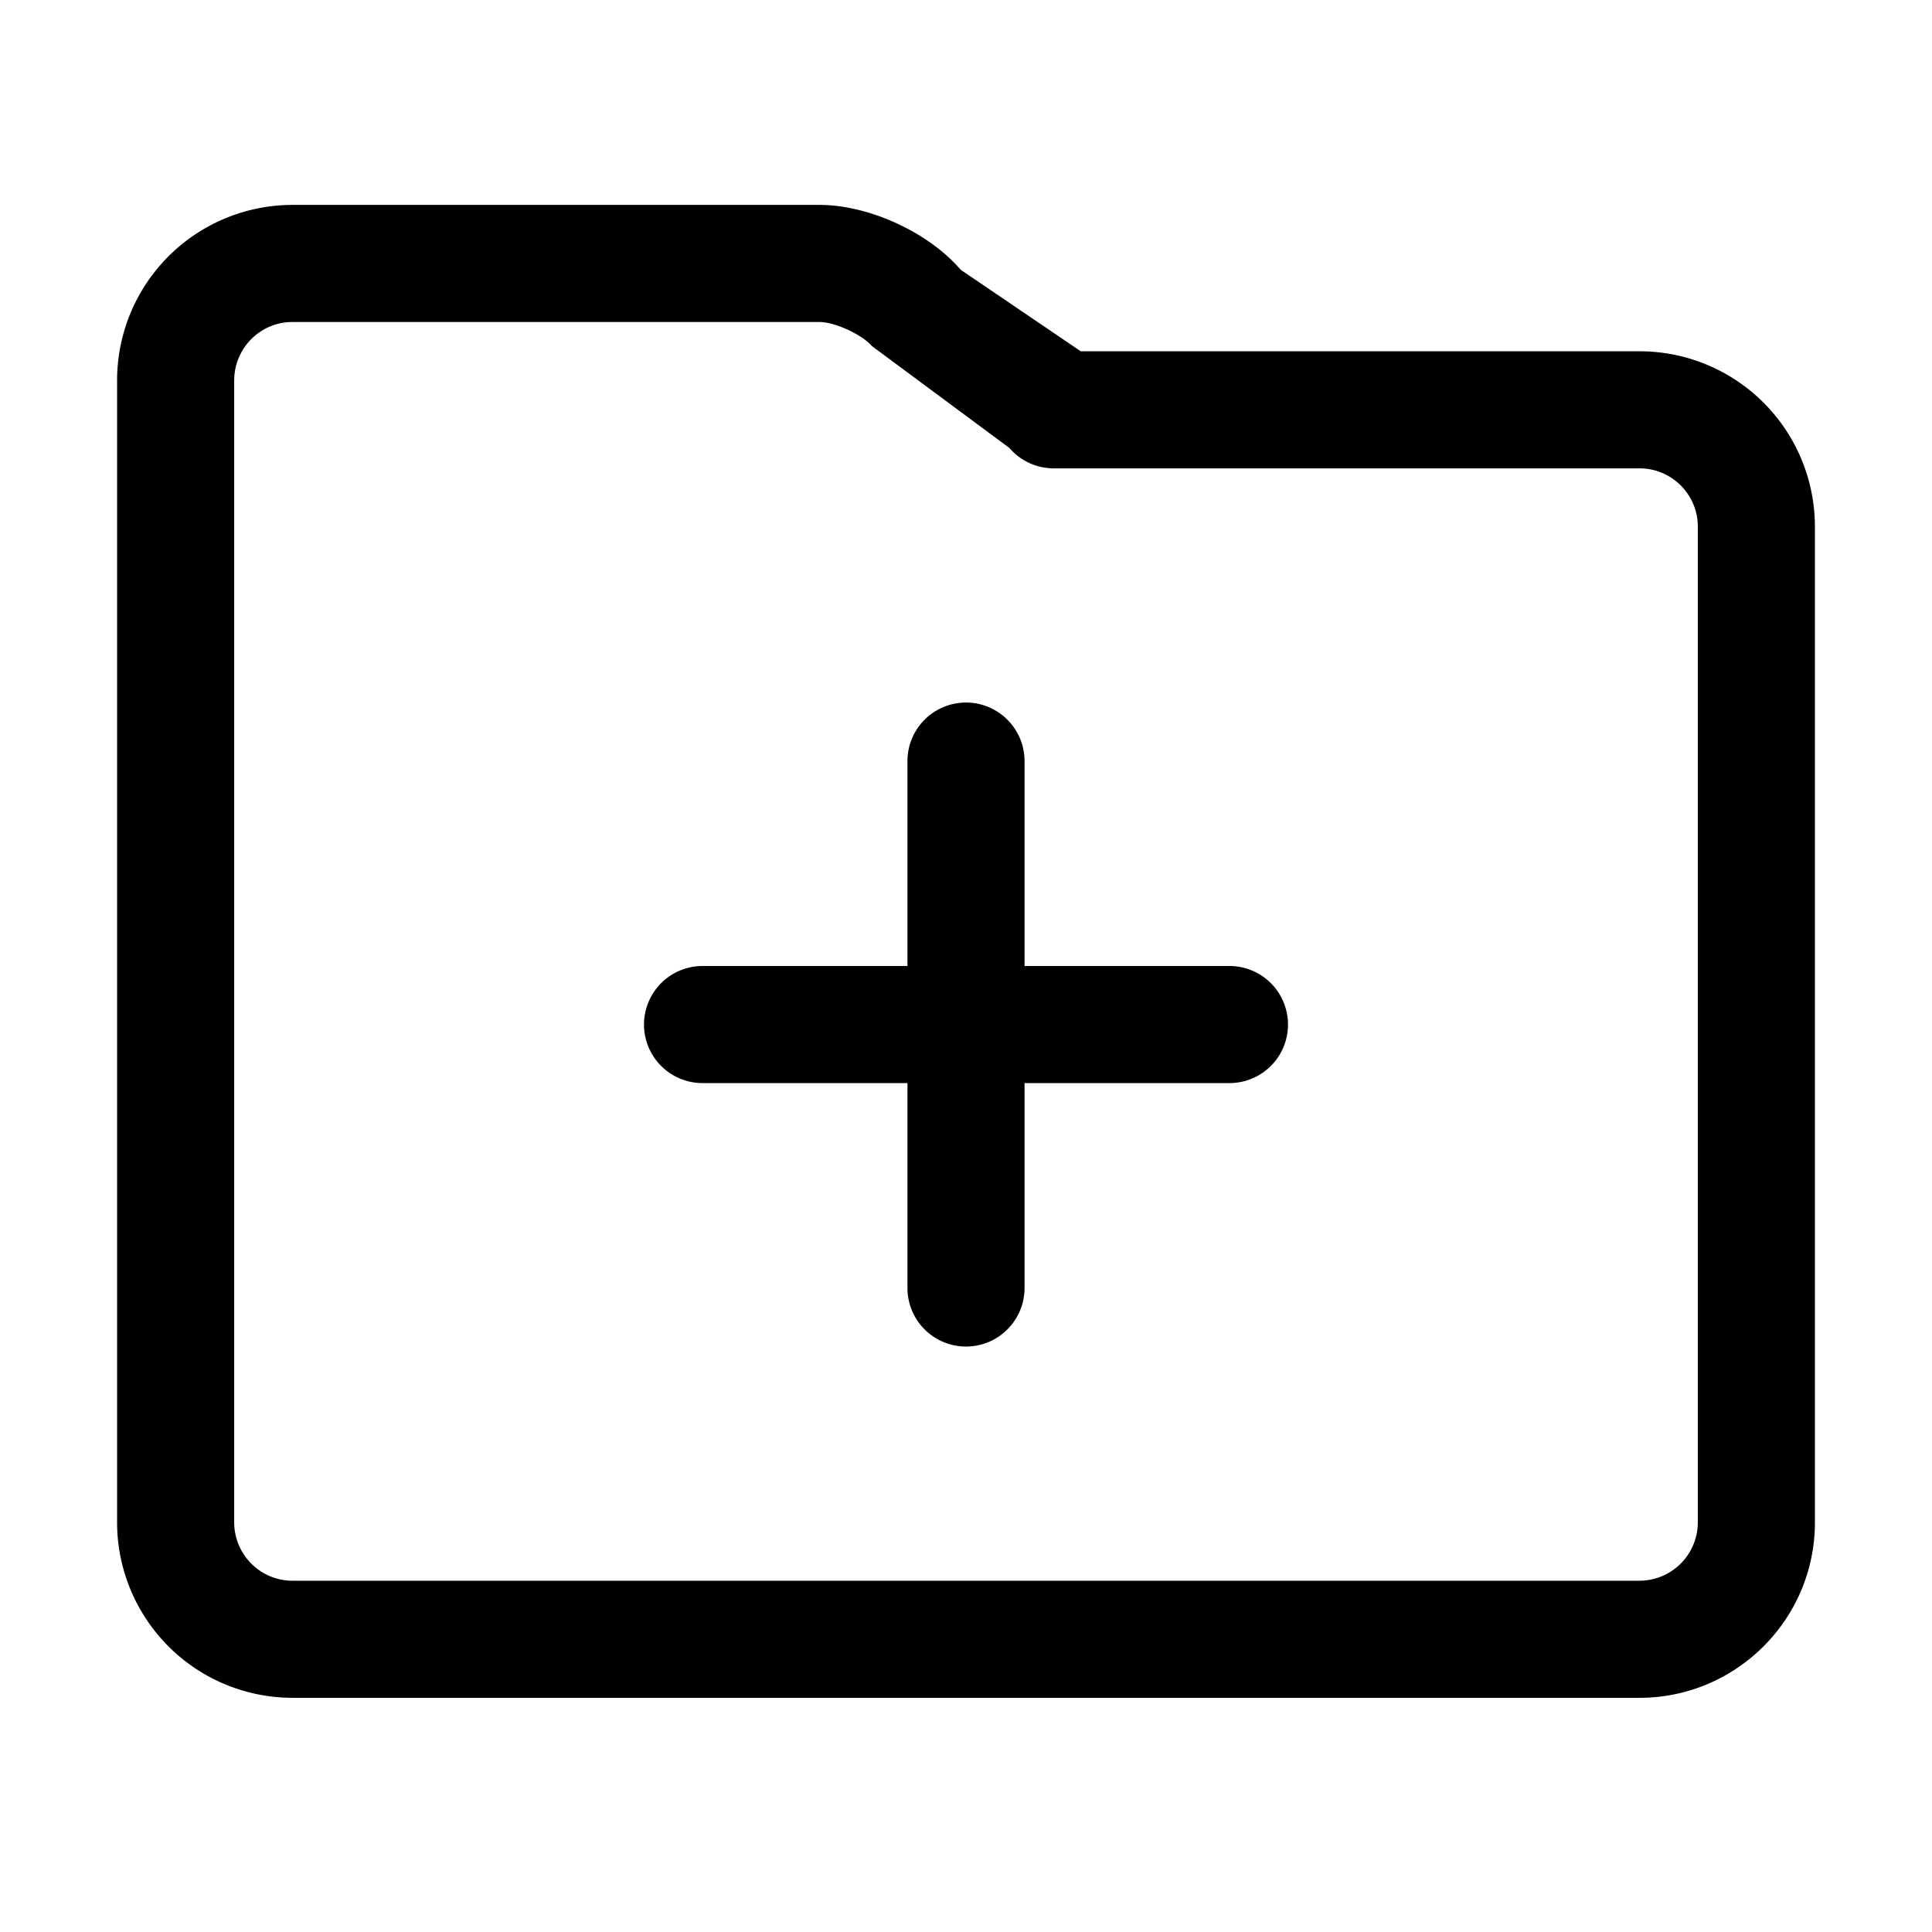 <svg width="66" height="66" xmlns="http://www.w3.org/2000/svg"><path d="M8 13.002v38.996C8 53.106 8.892 54 9.993 54h46.014A1.997 1.997 0 0058 52.01V17.99c0-1.097-.892-1.99-1.99-1.99H36a2 2 0 01-1.519-.698l-4.698-3.482c-.336-.392-1.266-.82-1.788-.82H9.99C8.891 11 8 11.894 8 13.002zM35 33h7a2 2 0 110 4h-7v7a2 2 0 11-4 0v-7h-7a2 2 0 110-4h7v-7a2 2 0 114 0v7zm21.01-21A5.992 5.992 0 0162 17.99v34.02c0 3.306-2.69 5.99-5.993 5.99H9.993A5.996 5.996 0 014 51.998V13.002A5.995 5.995 0 019.99 7h18.005c1.69 0 3.729.938 4.825 2.217L36.92 12h19.09z"/></svg>